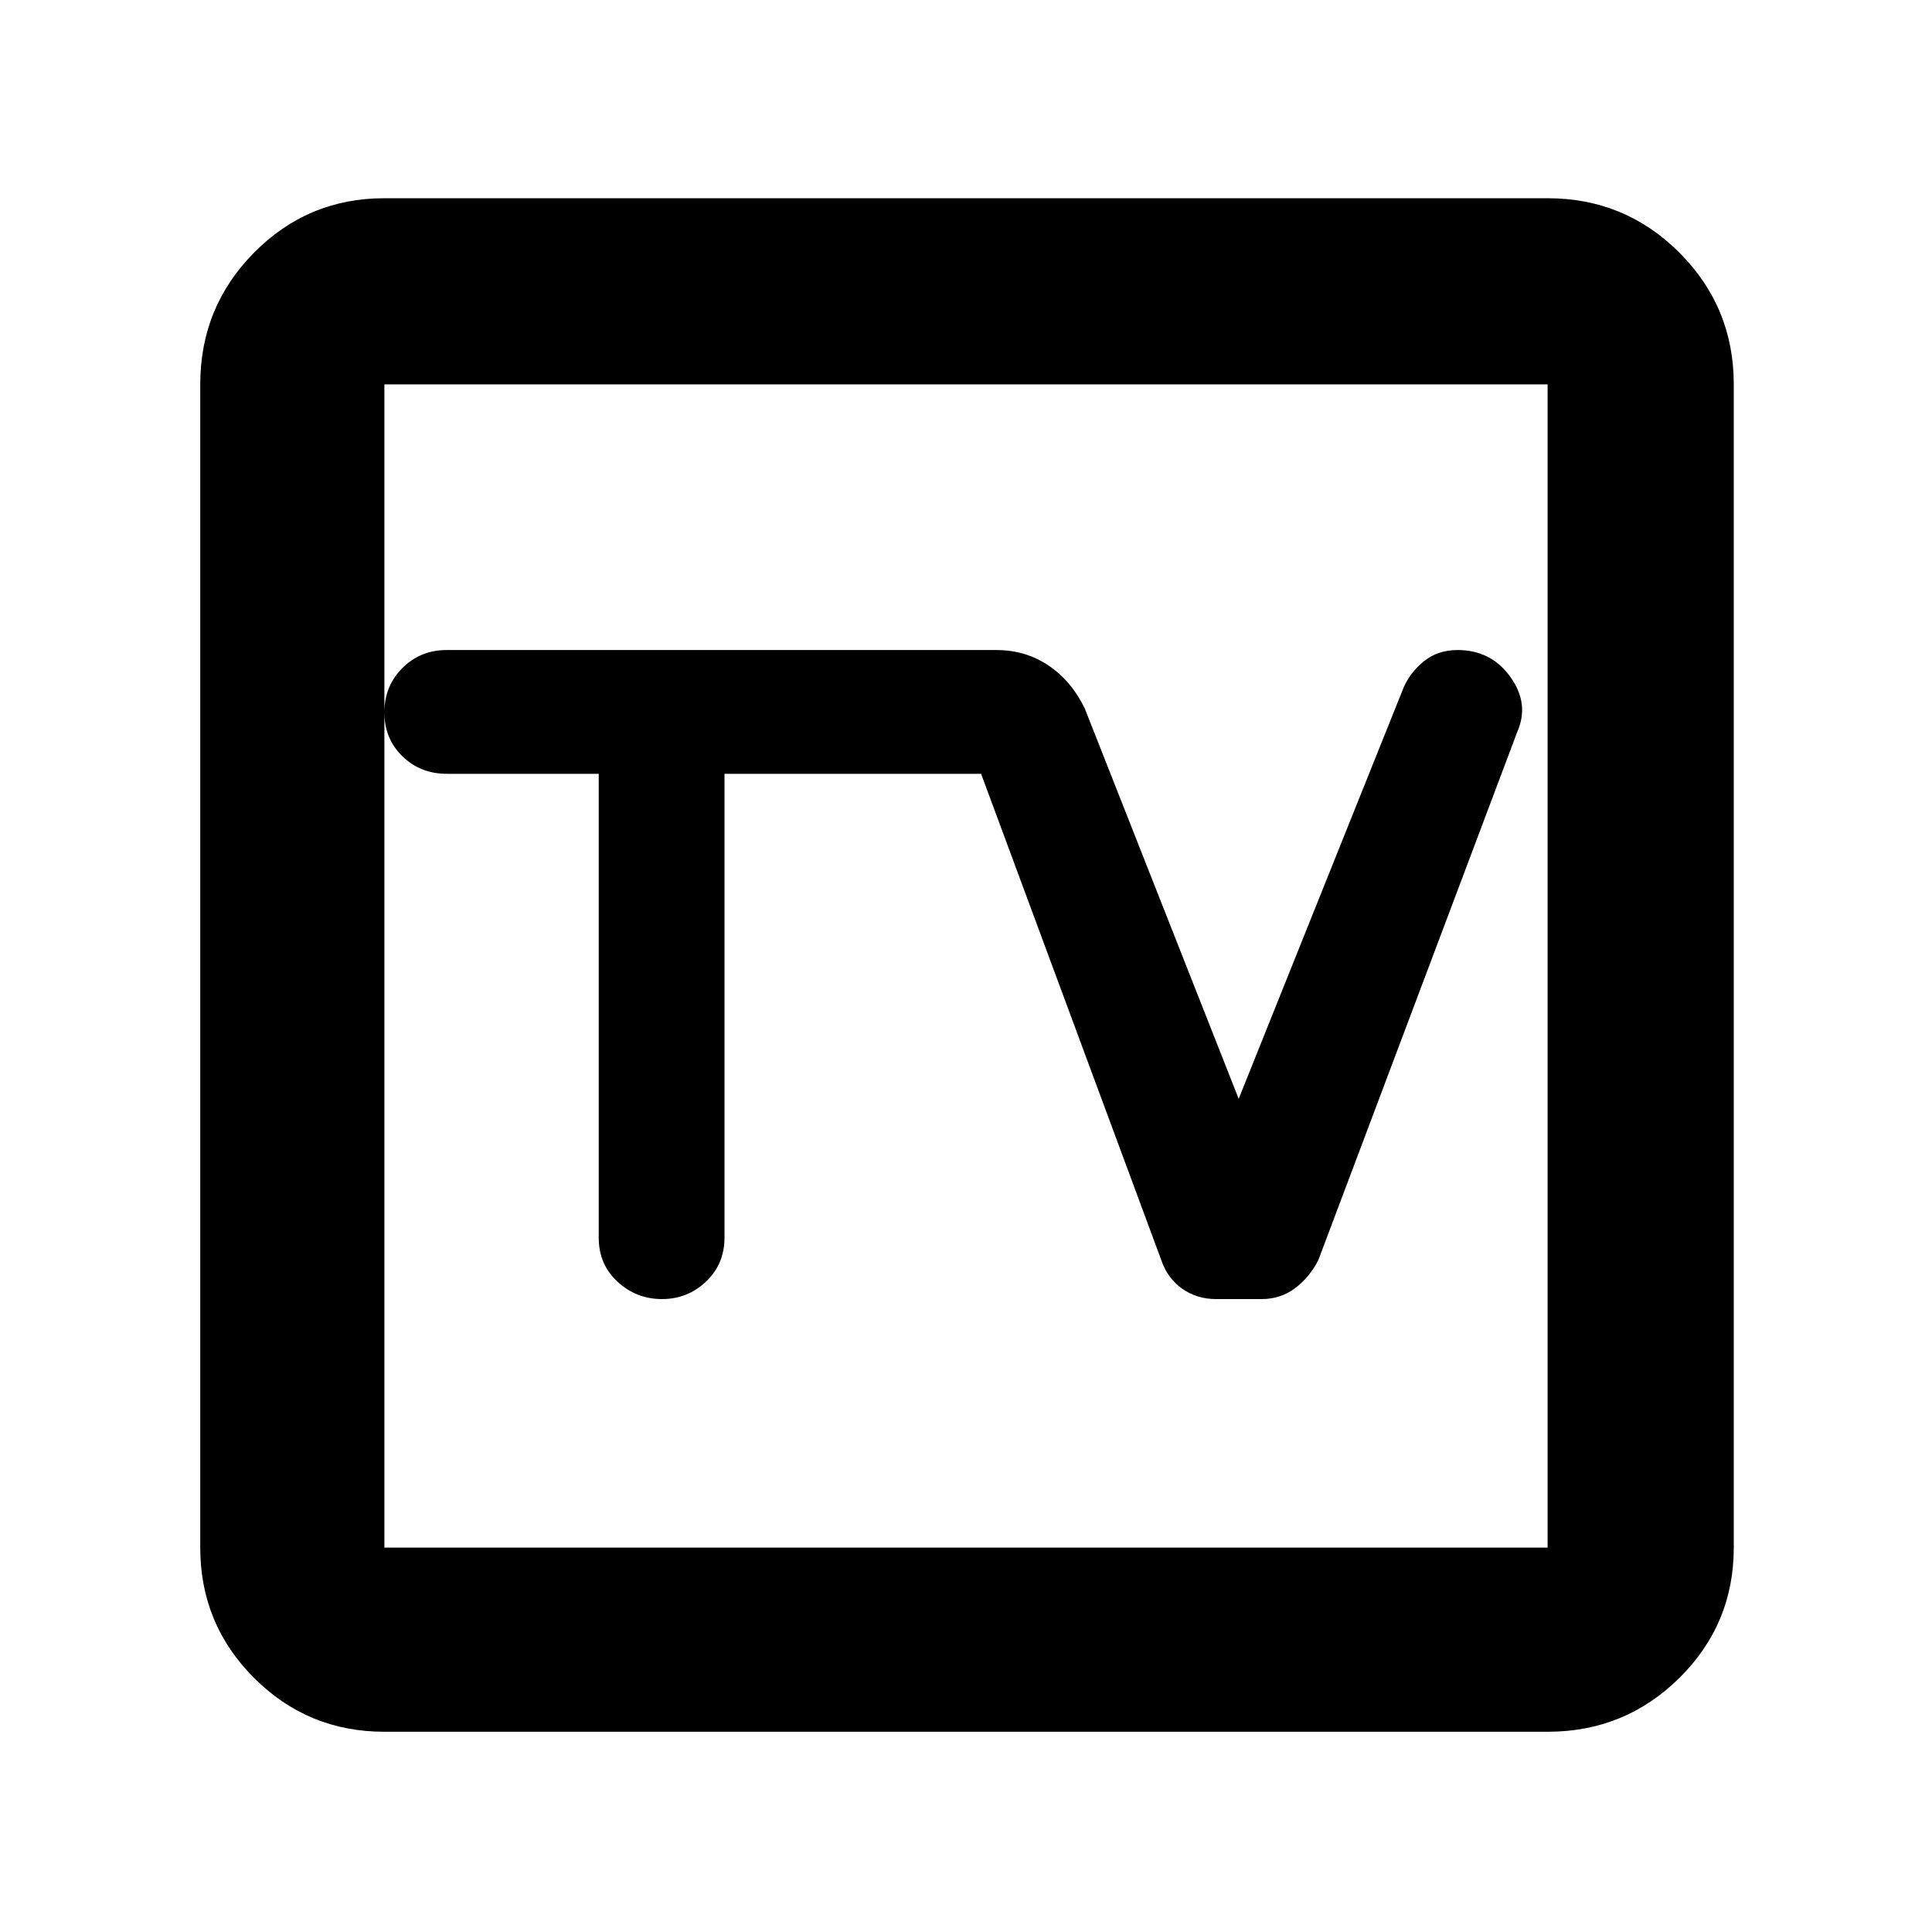 <svg xmlns="http://www.w3.org/2000/svg" height="48" viewBox="0 -960 960 960" width="48"><path d="M191-99.5q-38.02 0-64.76-26.74Q99.5-152.98 99.5-191v-578q0-38.43 26.74-65.47Q152.98-861.5 191-861.5h578q38.43 0 65.47 27.03Q861.5-807.43 861.5-769v578q0 38.02-27.03 64.76Q807.43-99.5 769-99.5H191Zm0-91.5h578v-578H191v578Zm0-578v578-578Zm106.5 193.5v230.48q0 13.27 9.34 21.89 9.34 8.63 22.09 8.63t21.91-8.7Q360-331.9 360-345v-230.5h127.5l89.43 241.35q3.04 9.17 10.38 14.41 7.35 5.24 16.89 5.24h22.73q9.44 0 16.63-5.44 7.2-5.44 11.53-13.96l98.95-262.73q5.96-13.83-3.61-27.1Q740.86-637 724.26-637q-9.76 0-16.59 5.47-6.84 5.47-10.17 13.03l-82 204.5L539-608q-6.5-13.5-17.9-21.25Q509.69-637 495-637H222q-13.1 0-22.05 8.94-8.95 8.95-8.95 22.04 0 13.1 8.95 21.81 8.95 8.71 22.05 8.71h75.5Z"/></svg>